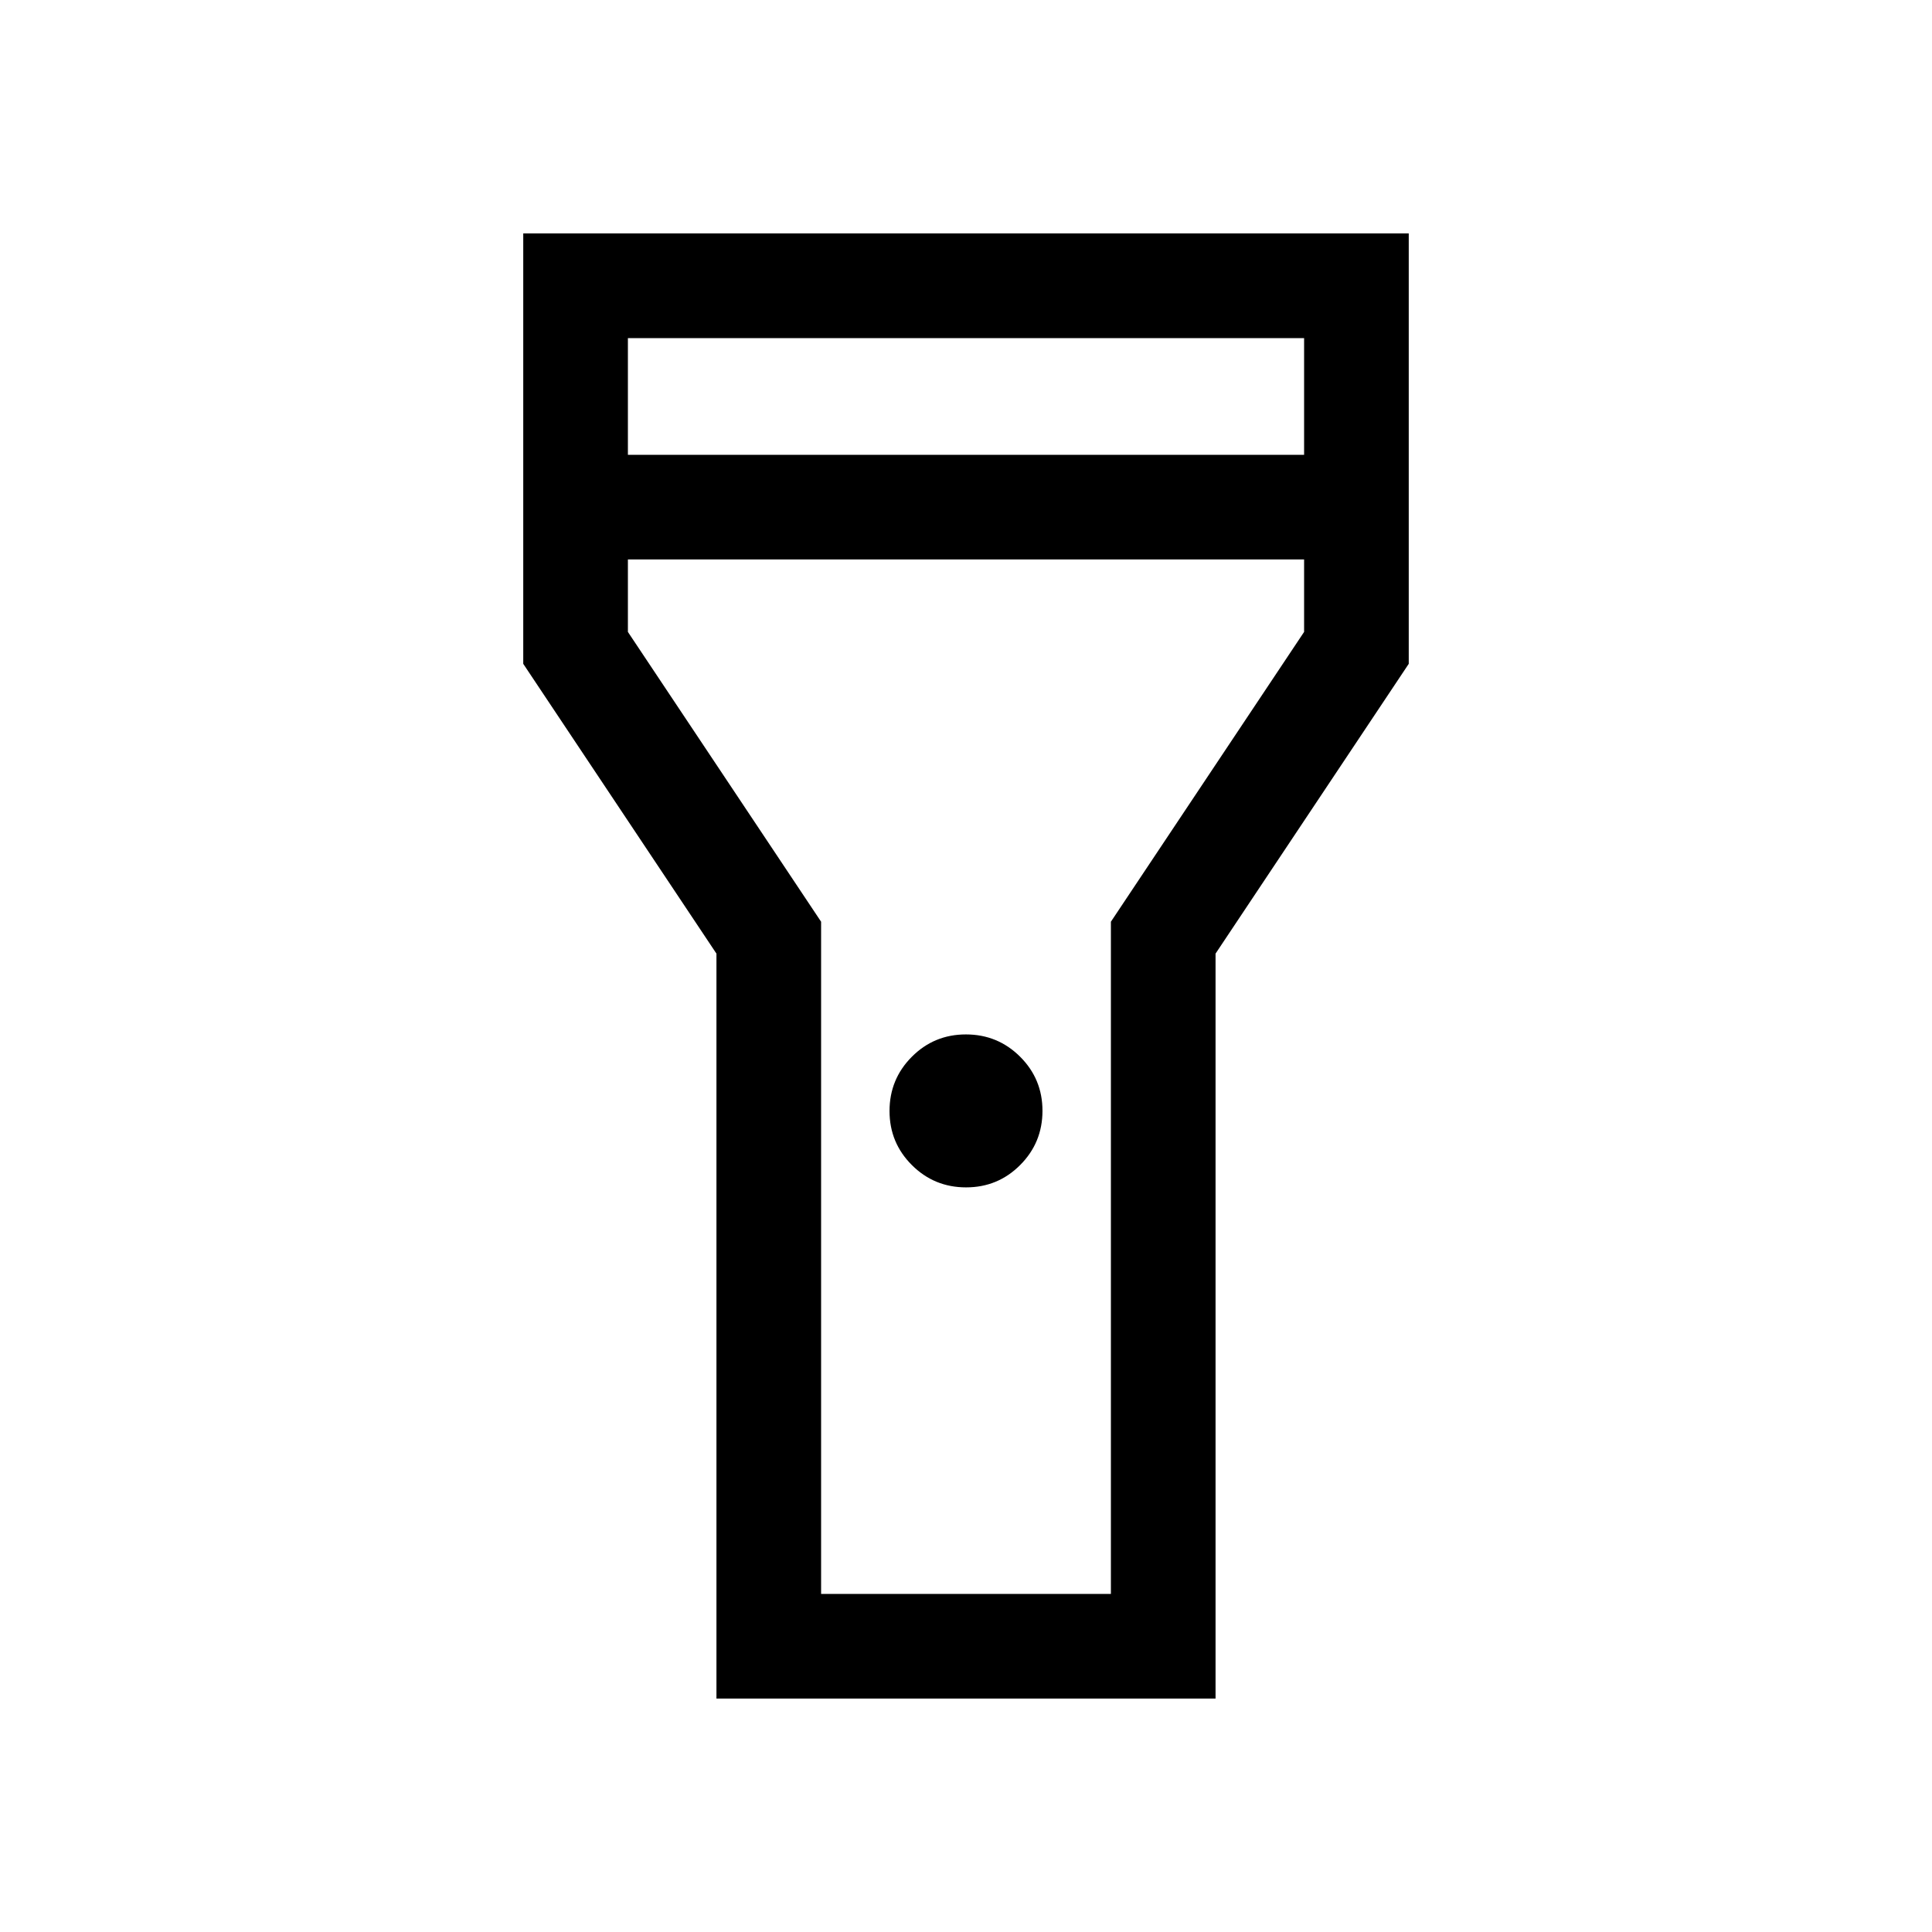 <svg xmlns="http://www.w3.org/2000/svg" height="20" viewBox="0 -960 960 960" width="20"><path d="M356-116v-370.15l-96-144V-844h440v213.85l-96 144V-116H356Zm124.05-254q-15.82 0-26.93-11.07Q442-392.14 442-407.95q0-15.82 11.07-26.93Q464.14-446 479.95-446q15.82 0 26.93 11.07Q518-423.86 518-408.05q0 15.82-11.07 26.93Q495.86-370 480.05-370ZM312-734h336v-58H312v58Zm336 52H312v36l96 144v334h144v-334l96-144v-36ZM480-480Z"/></svg>